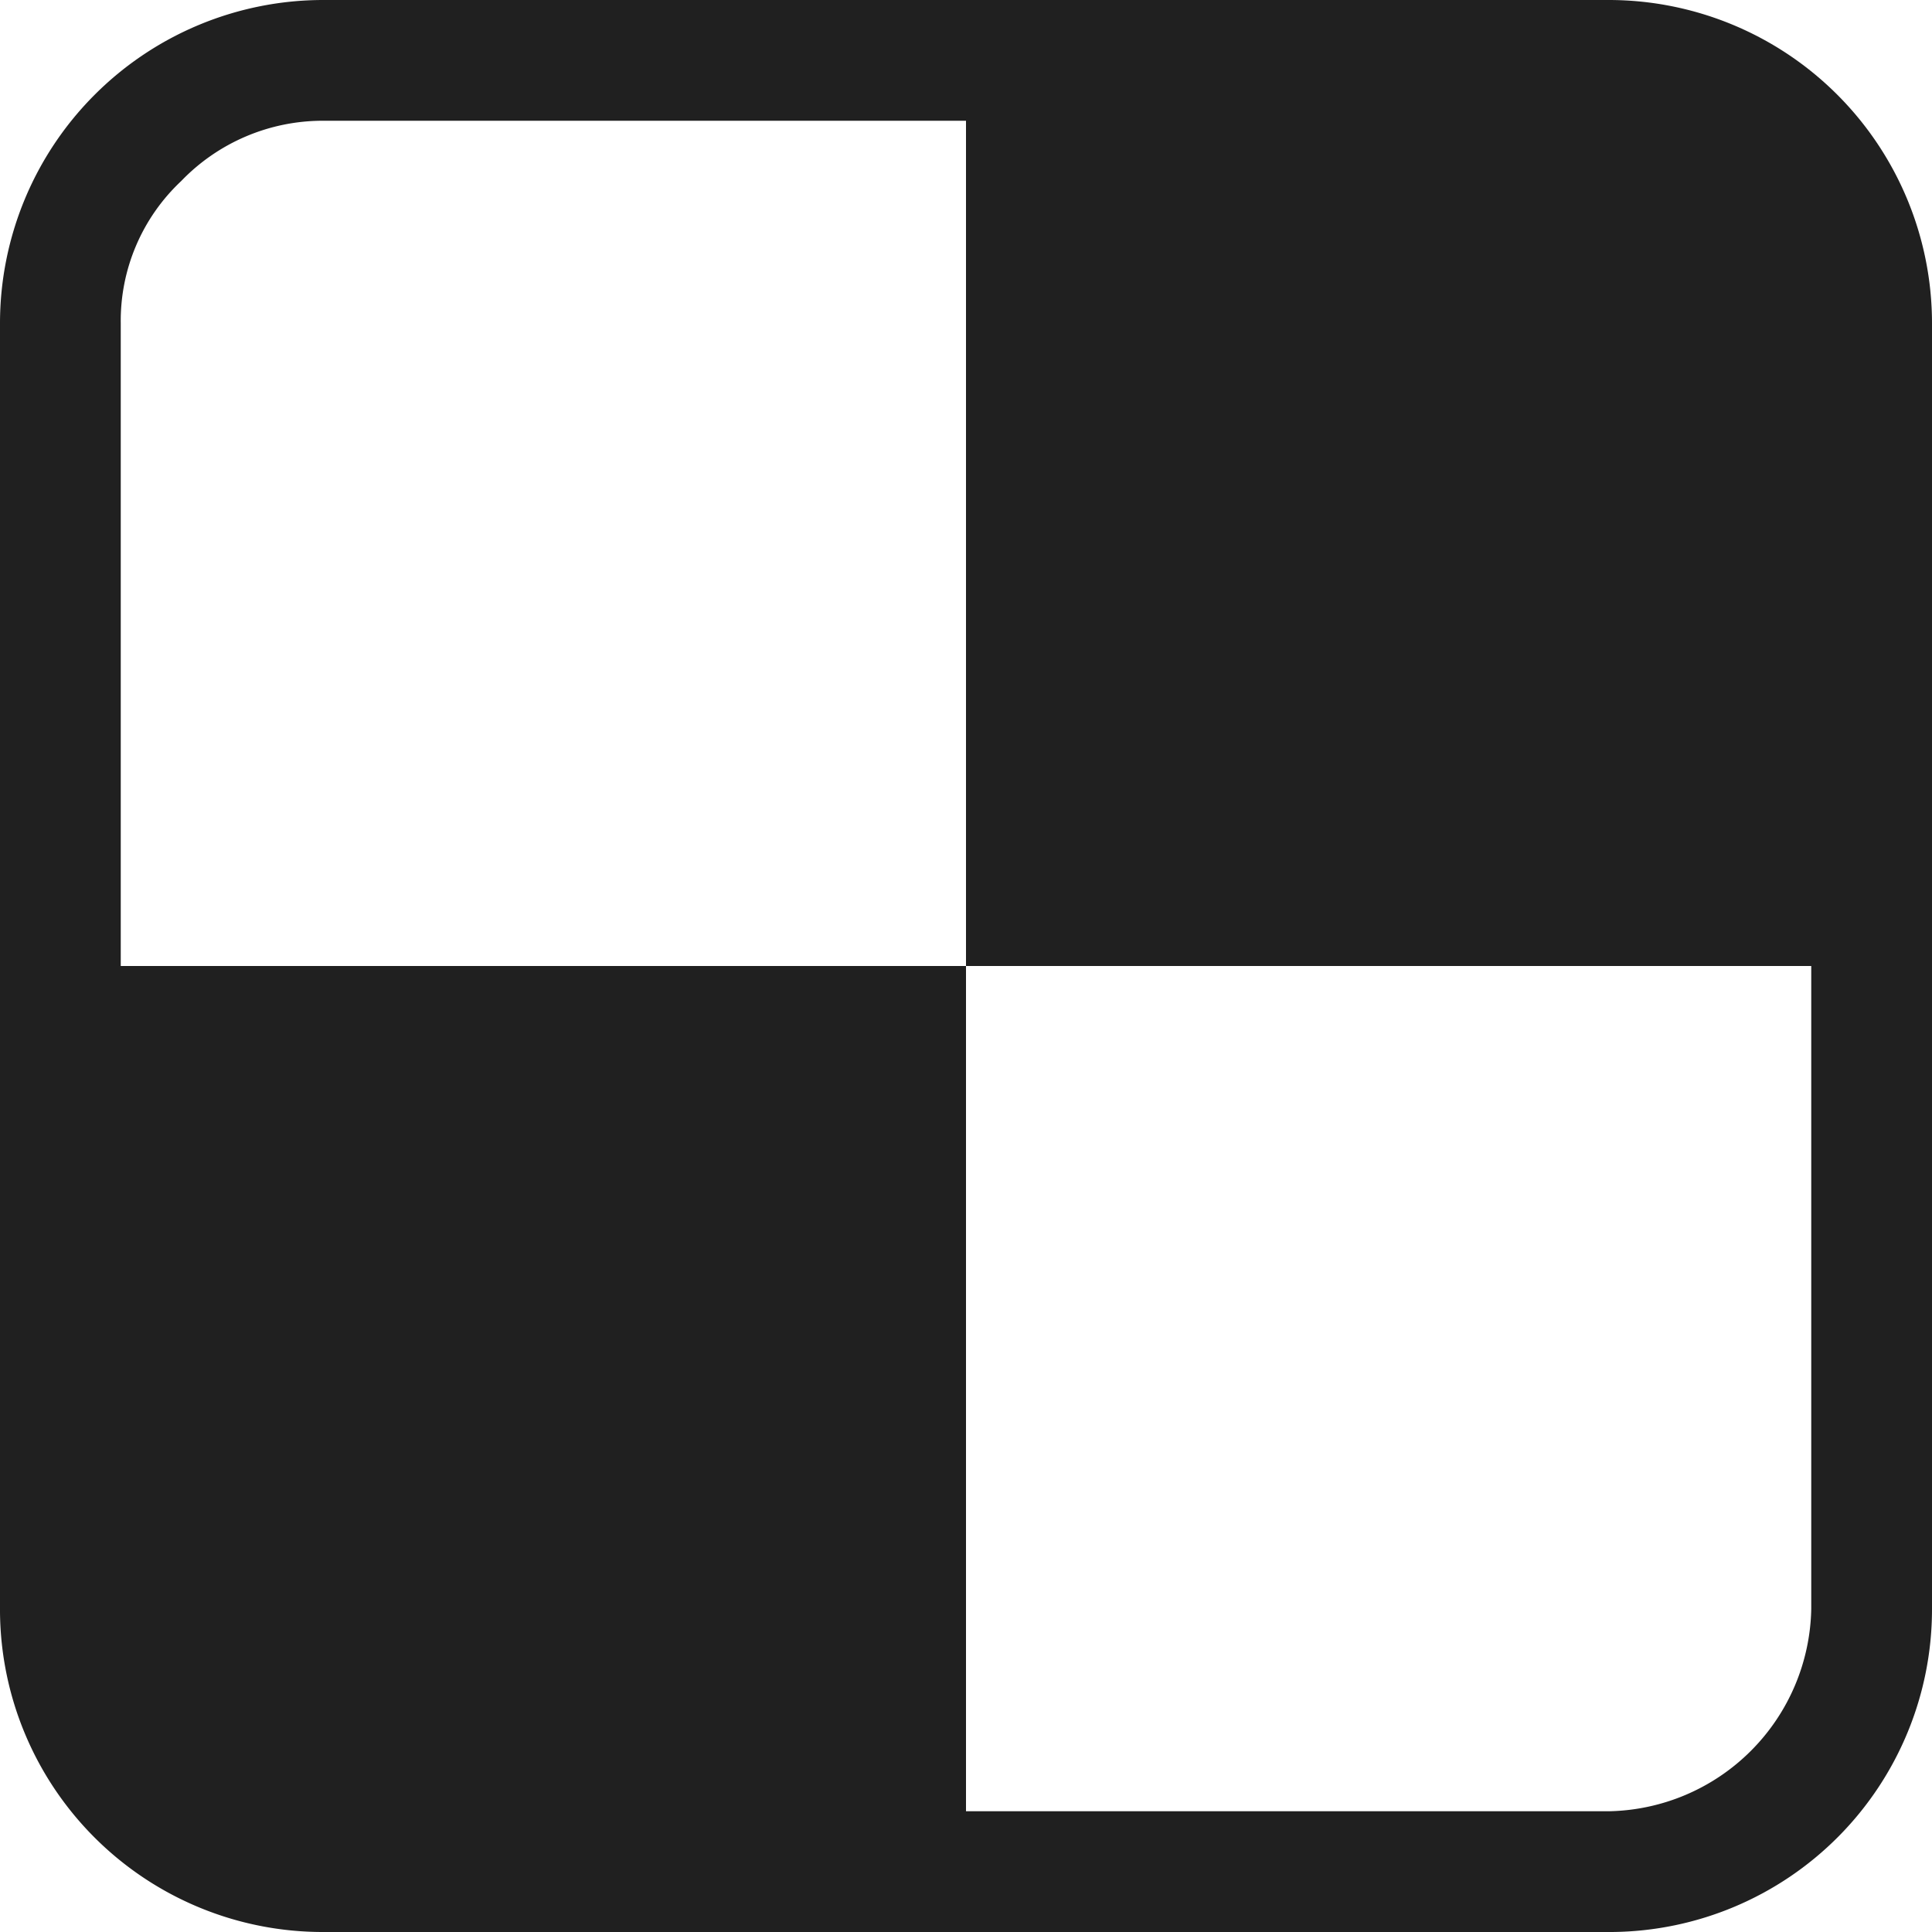 <svg xmlns="http://www.w3.org/2000/svg" viewBox="0 0 64 64" aria-labelledby="title" aria-describedby="desc"><path data-name="layer2" d="M60 53.3a6.833 6.833 0 0 1-6.7 6.7H32V32H4V10.7A6.345 6.345 0 0 1 6 6a6.508 6.508 0 0 1 4.7-2H32V0H10.7A10.712 10.712 0 0 0 0 10.7v42.7A10.691 10.691 0 0 0 10.7 64h42.7A10.691 10.691 0 0 0 64 53.3V32h-4z" fill="#202020"/><path data-name="layer1" d="M53.3 0H32v32h32V10.7A10.712 10.712 0 0 0 53.3 0z" fill="#202020"/></svg>